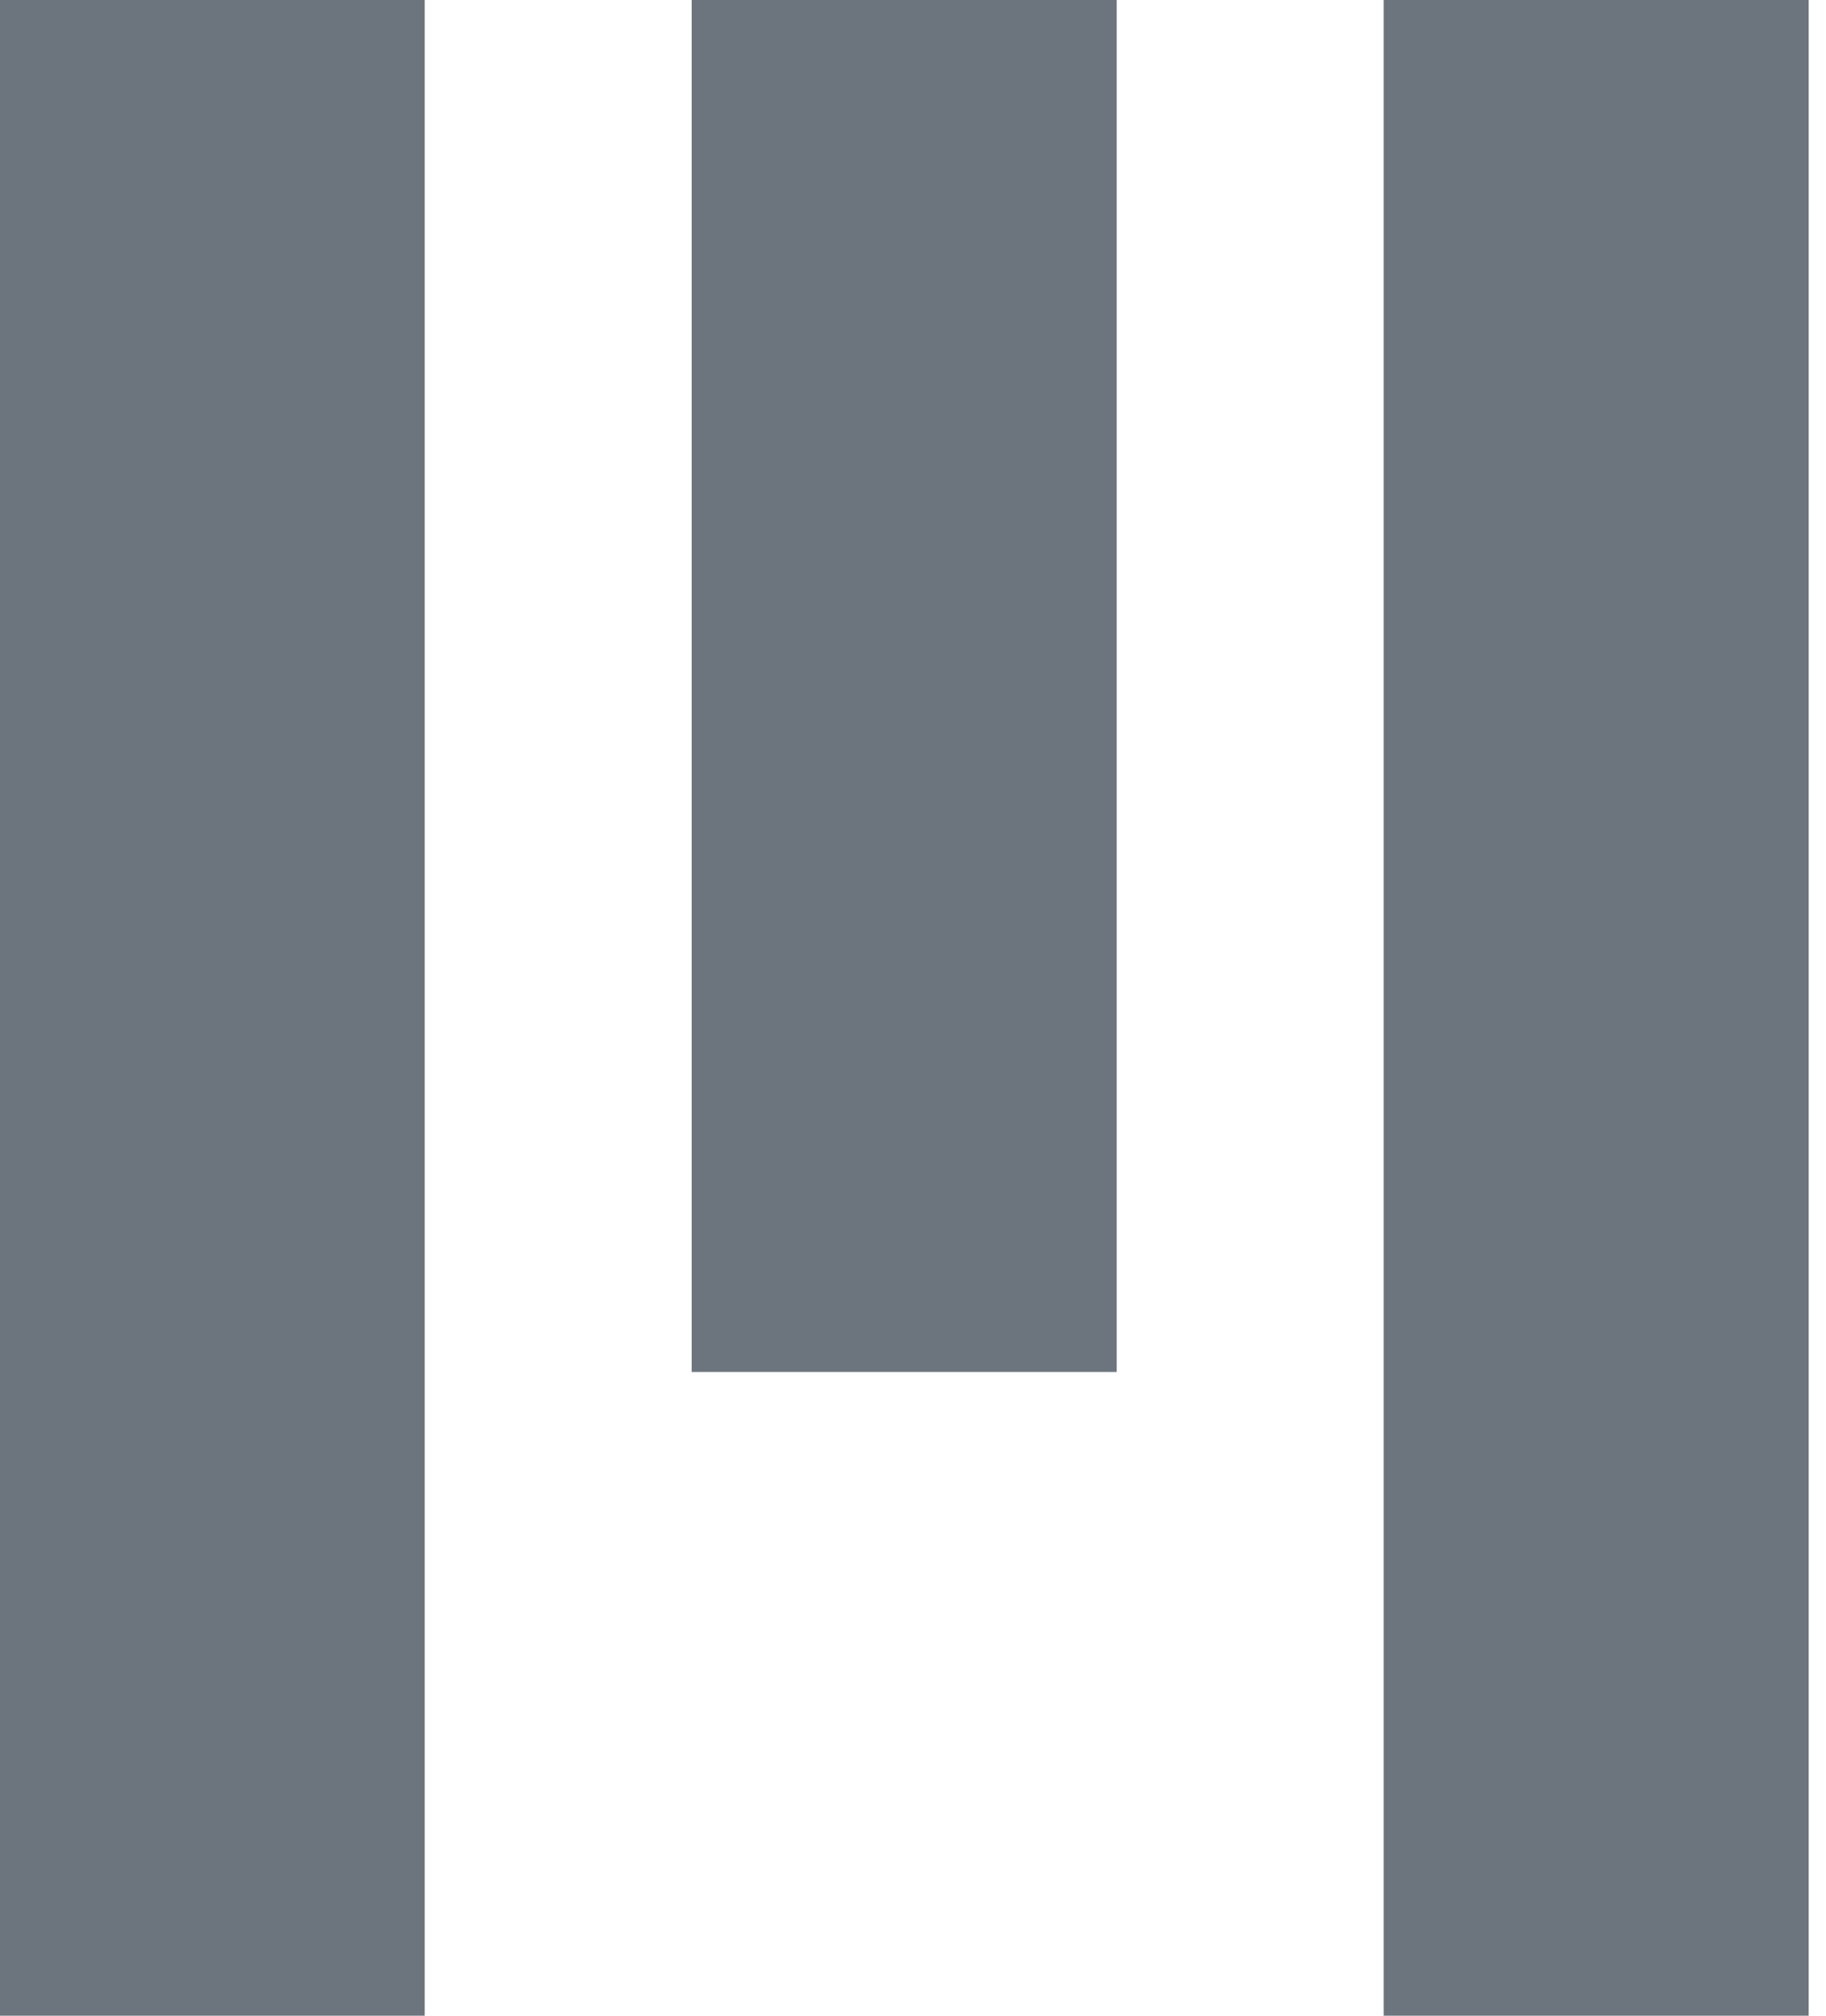 <svg xmlns="http://www.w3.org/2000/svg" viewBox="0 0 29 32" aria-labelledby="aria-label-mit">
  <path fill="none" stroke="#6c757d" stroke-width="6.75" d="M3.37 0v32M14.36 0v21.78M25.35 0v32"/>
</svg>
